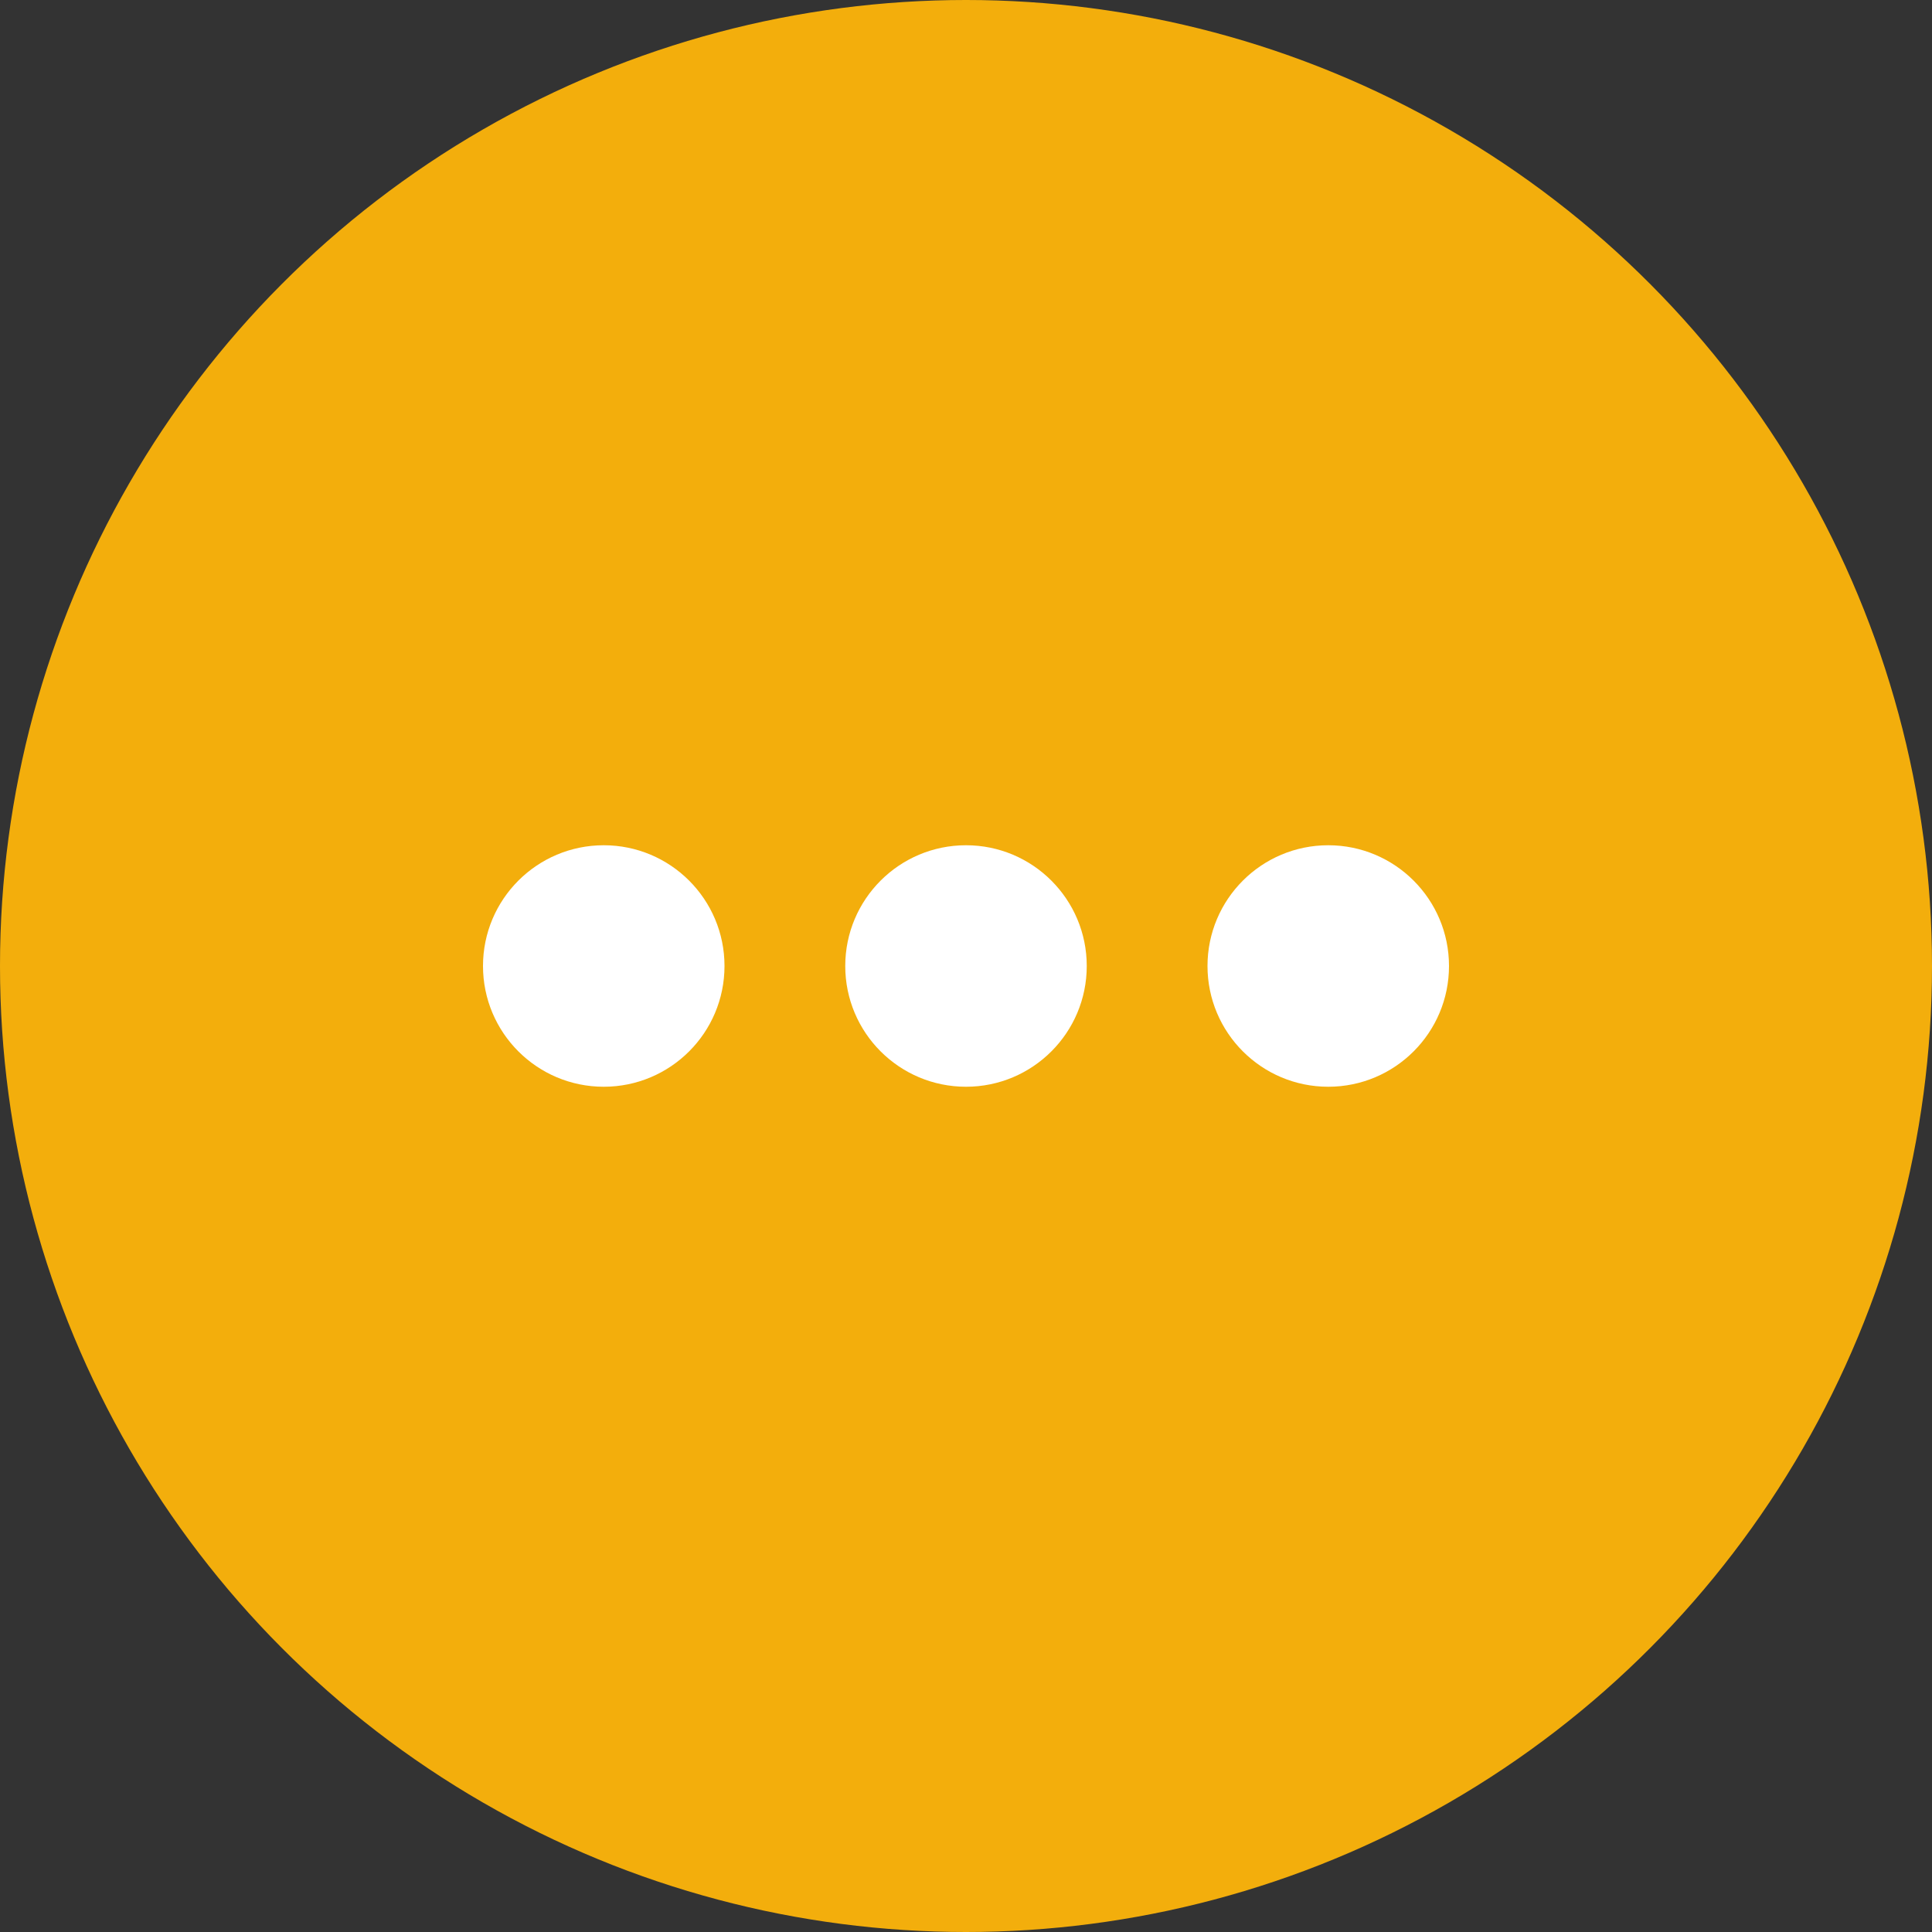 <svg width="16" height="16" viewBox="0 0 16 16" fill="#F3AE0C" xmlns="http://www.w3.org/2000/svg">
<rect x="0" y="0" width="16" height="16" fill="#333333" stroke="none"/>
<circle cx="8" cy="8" r="8"/>
<circle cx="5" cy="8" r="1" fill="white"/>
<circle cx="8" cy="8" r="1" fill="white"/>
<circle cx="11" cy="8" r="1" fill="white"/>
</svg>
